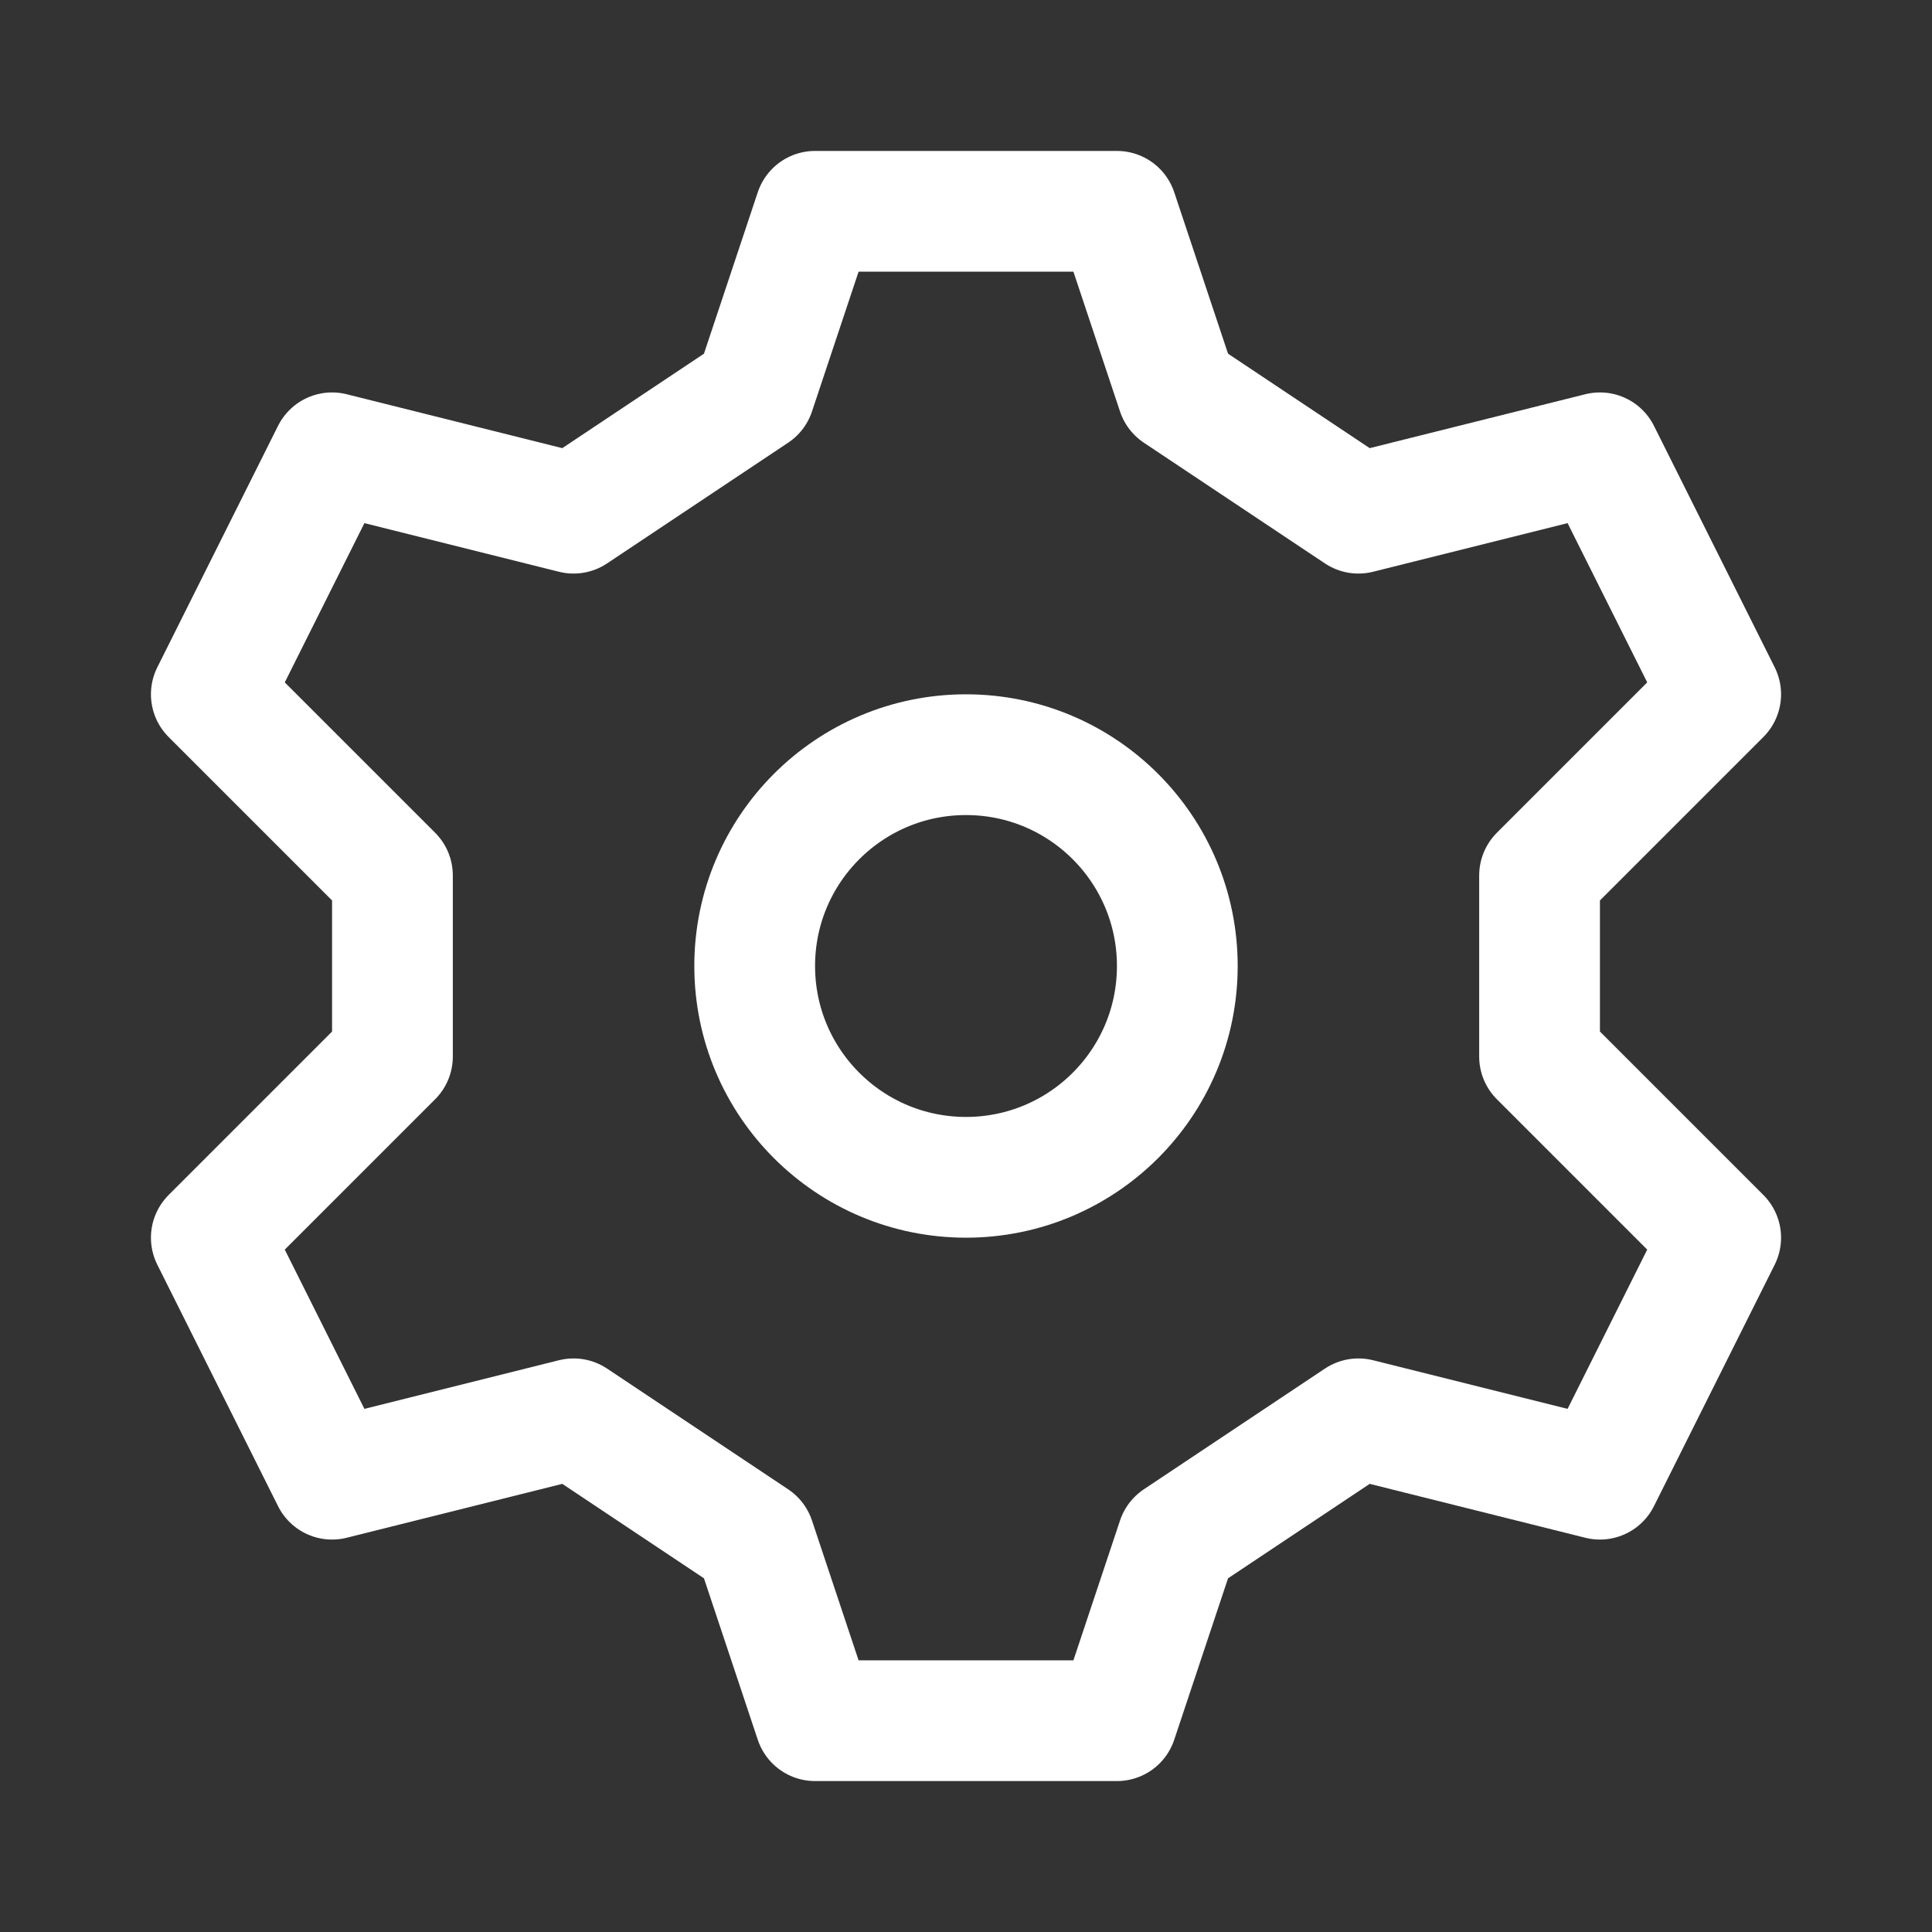 <svg width="24" height="24" viewBox="0 0 24 24" fill="none" xmlns="http://www.w3.org/2000/svg">
<rect x="0" y="0" width="24" height="24" fill="#333333" stroke="none"/>
<path d="M12 14.625C13.45 14.625 14.625 13.45 14.625 12C14.625 10.55 13.45 9.375 12 9.375C10.55 9.375 9.375 10.55 9.375 12C9.375 13.45 10.55 14.625 12 14.625Z" stroke="white" stroke-width="1.5" stroke-linecap="round" stroke-linejoin="round"/>
<path d="M10.125 2.625L9.375 4.875L7.125 6.375L4.125 5.625L2.625 8.625L4.875 10.875V13.125L2.625 15.375L4.125 18.375L7.125 17.625L9.375 19.125L10.125 21.375H13.875L14.625 19.125L16.875 17.625L19.875 18.375L21.375 15.375L19.125 13.125V10.875L21.375 8.625L19.875 5.625L16.875 6.375L14.625 4.875L13.875 2.625H10.125Z" stroke="white" stroke-width="1.5" stroke-linecap="round" stroke-linejoin="round"/>
</svg>
